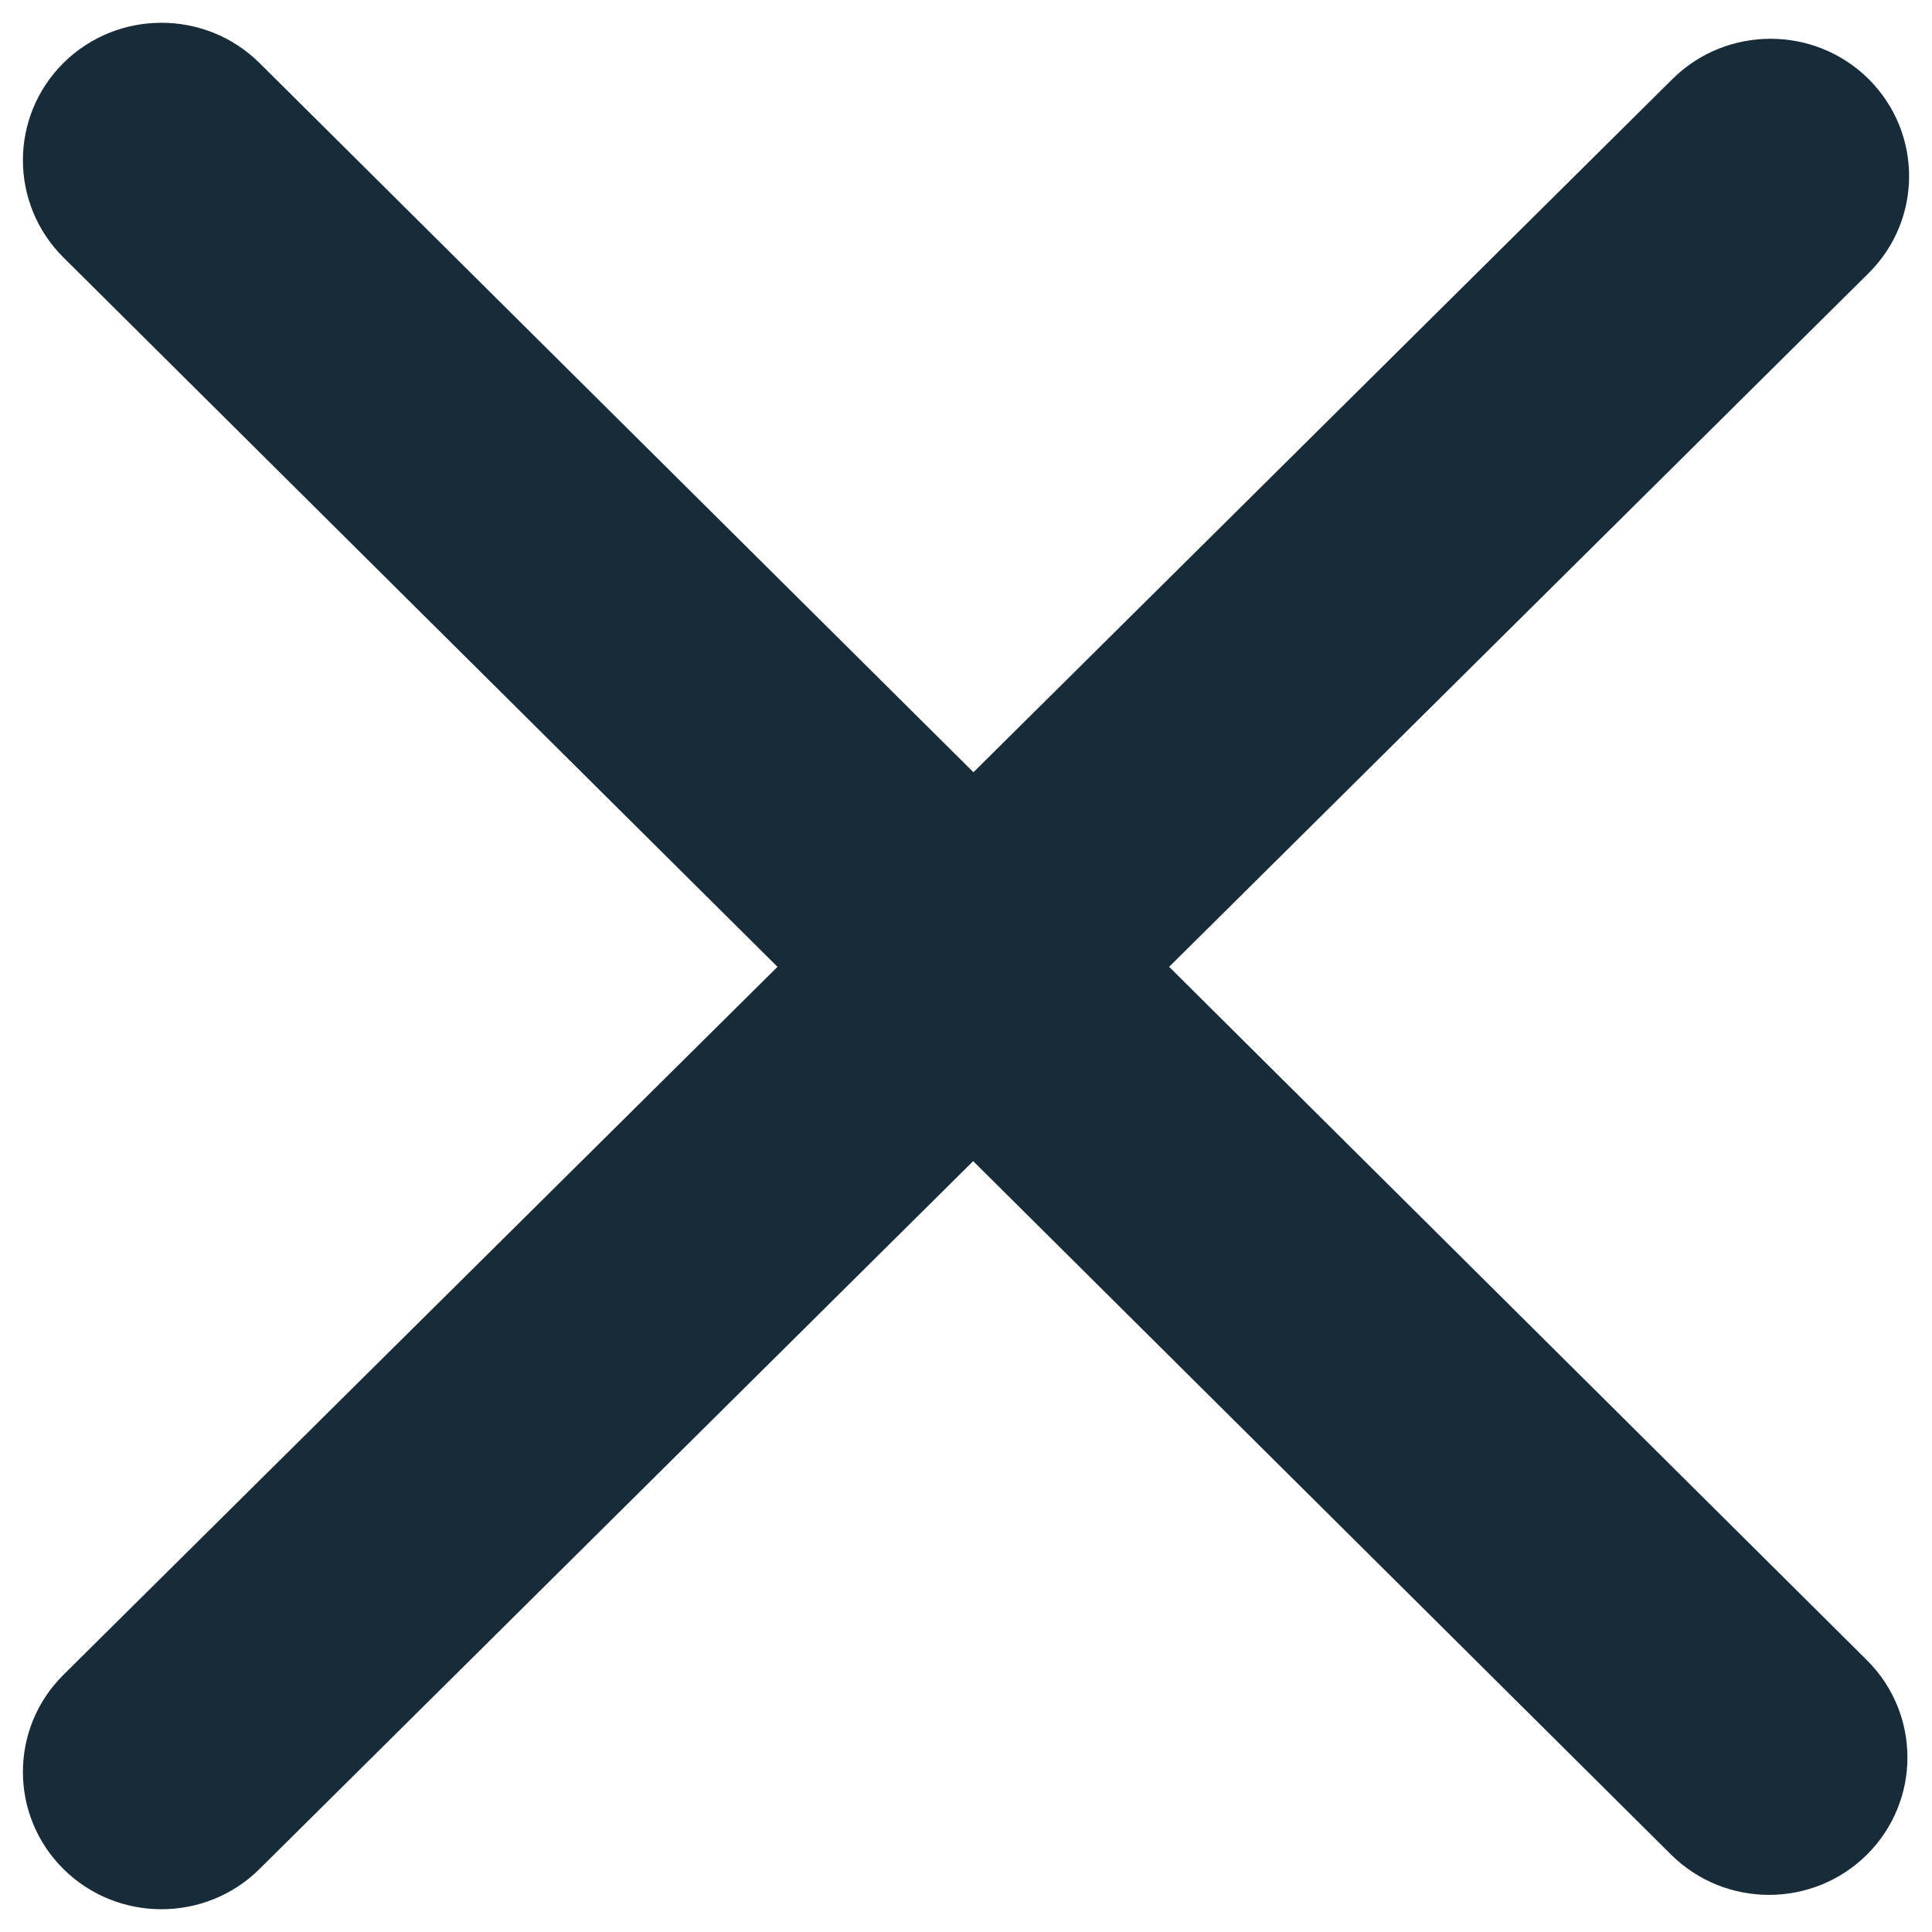 <svg width="7" height="7" viewBox="0 0 7 7" fill="none" xmlns="http://www.w3.org/2000/svg">
<path fill-rule="evenodd" clip-rule="evenodd" d="M0.94 0.228C0.744 0.034 0.426 0.034 0.23 0.228C0.034 0.423 0.034 0.738 0.23 0.933L2.817 3.503L0.23 6.068C0.034 6.262 0.034 6.578 0.23 6.772C0.426 6.966 0.744 6.966 0.94 6.772L3.526 4.207L6.055 6.72C6.251 6.914 6.568 6.914 6.764 6.72C6.96 6.525 6.96 6.21 6.764 6.015L4.236 3.503L6.77 0.99C6.966 0.796 6.966 0.481 6.77 0.286C6.574 0.092 6.256 0.092 6.06 0.286L3.527 2.798L0.94 0.228Z" fill="#172B38"/>
</svg>
